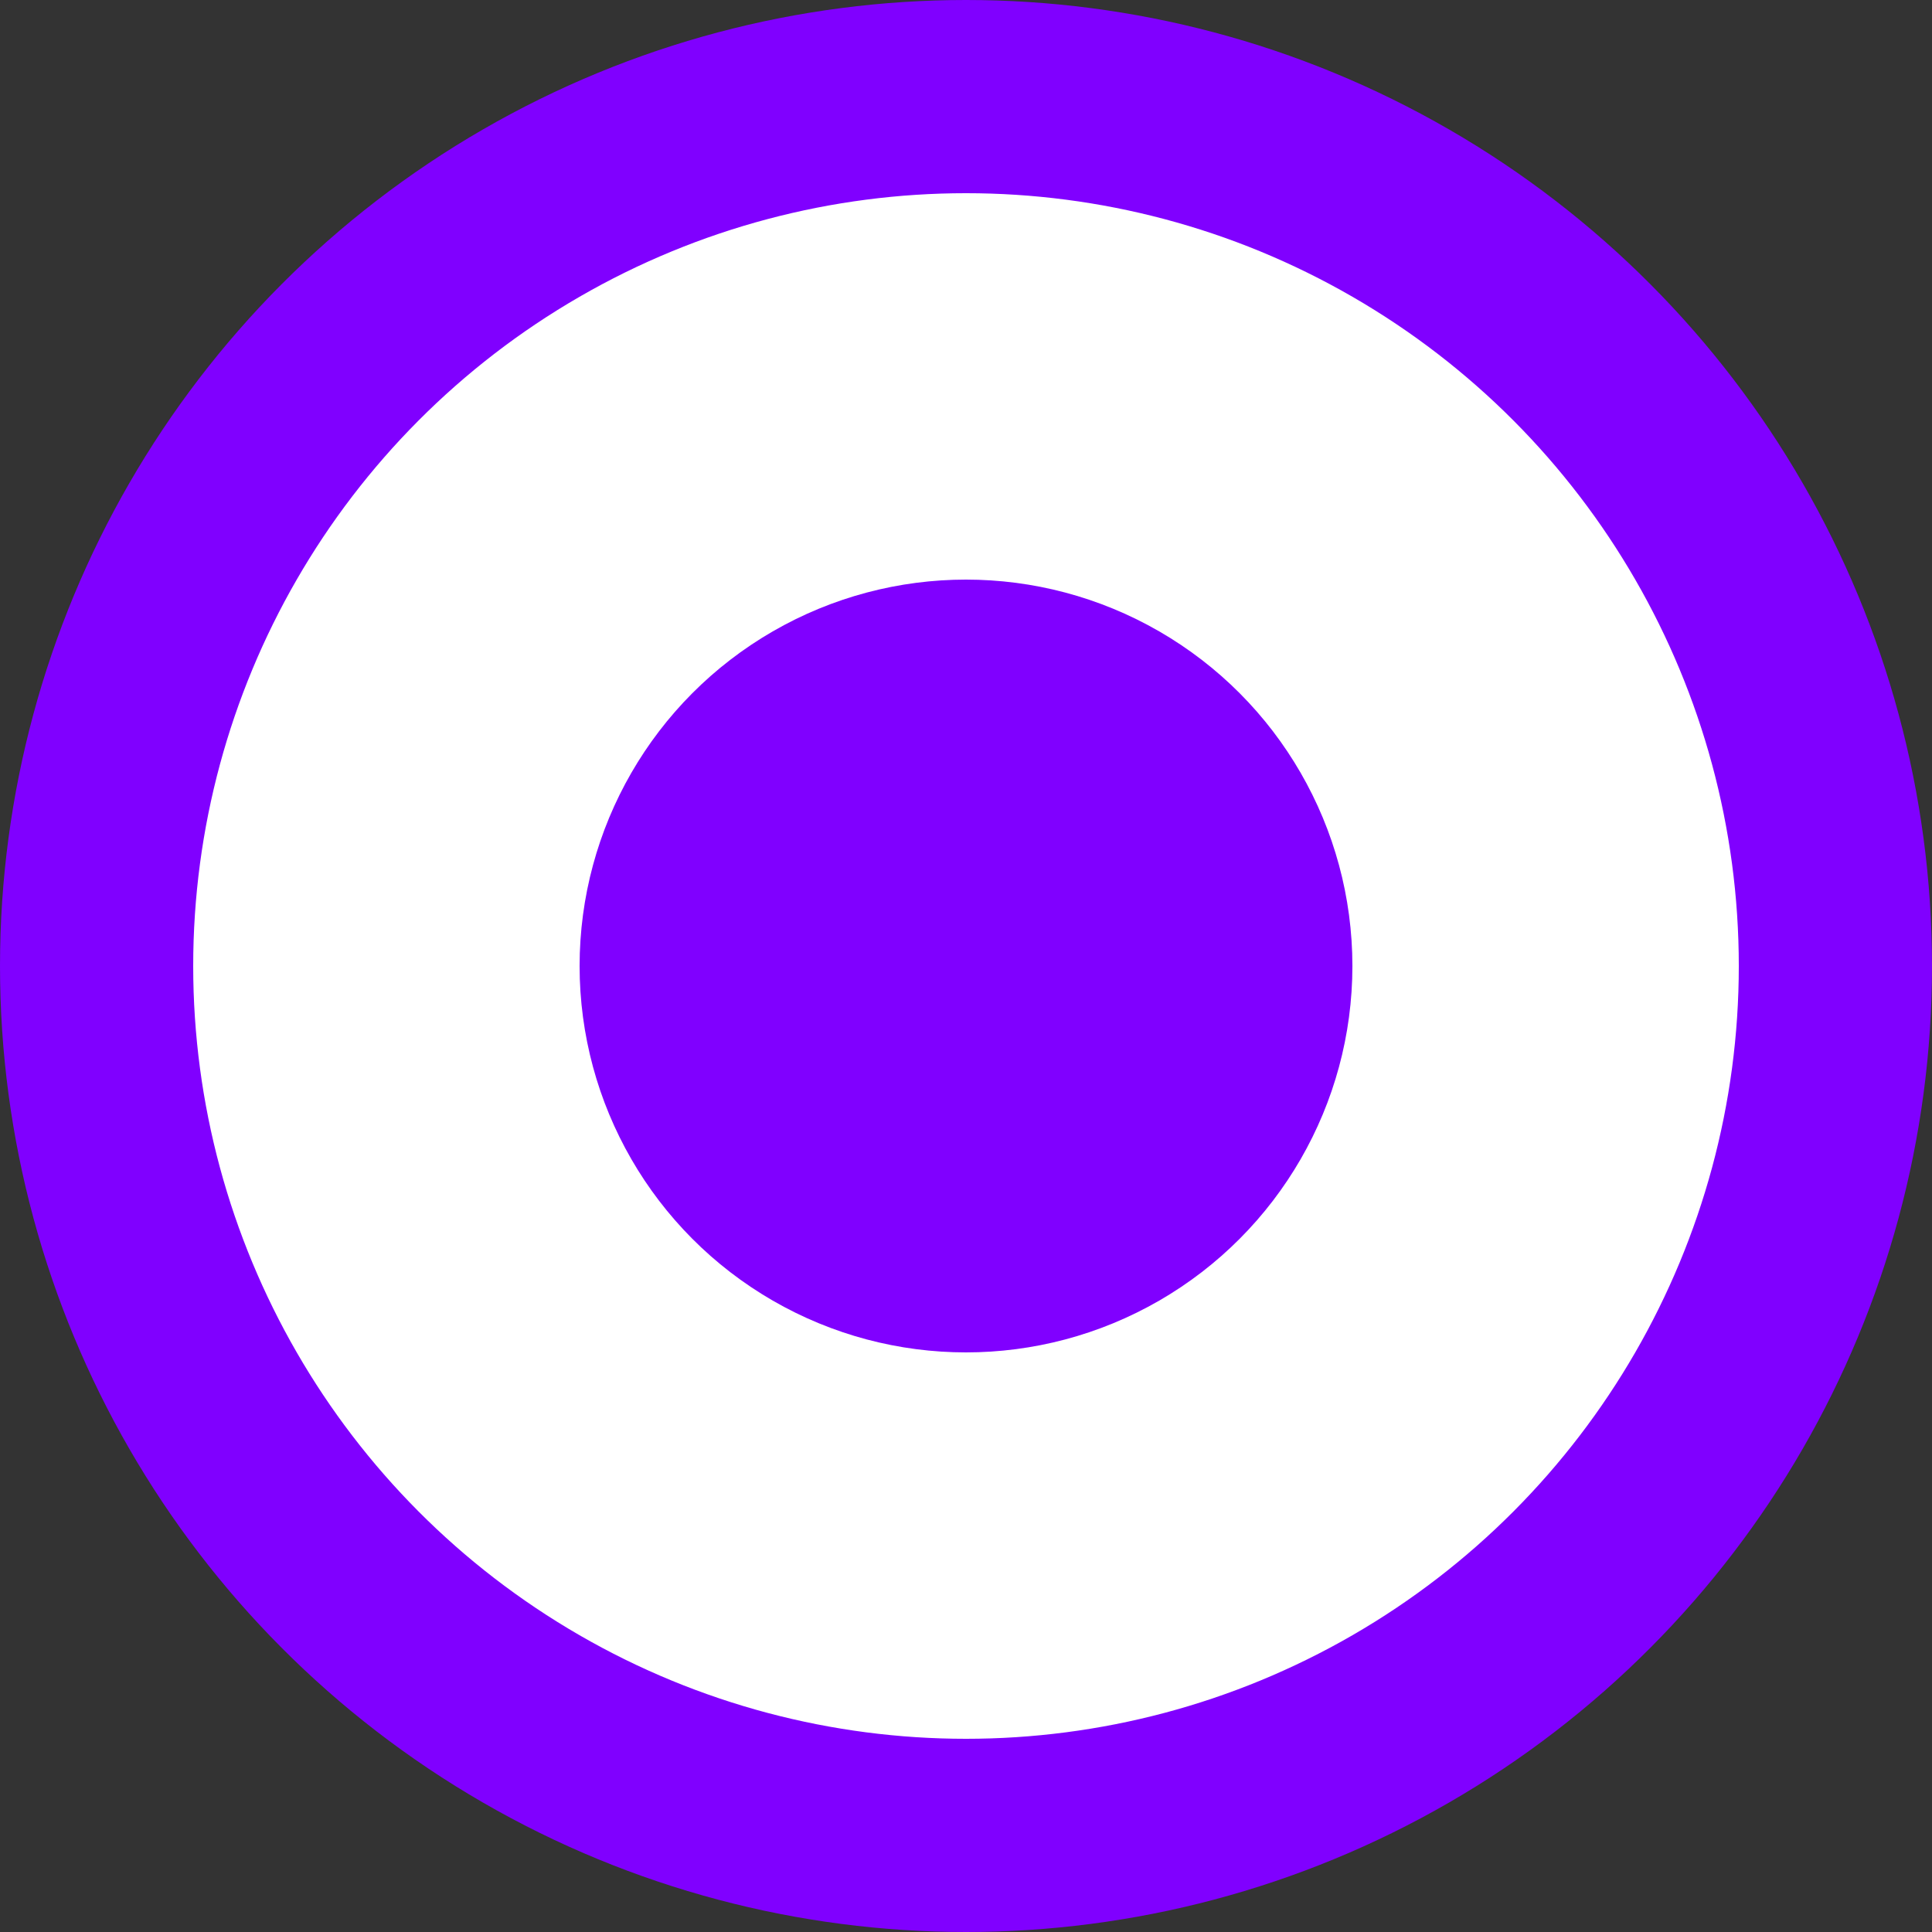 <svg xmlns="http://www.w3.org/2000/svg" width="20" height="20" fill="none" viewBox="0 0 20 20"><rect x="0" y="0" width="20" height="20" fill="#333333" stroke="none"/><circle cx="10" cy="10" r="9" fill="#fff" stroke="#8000FF" stroke-width="2"/><circle cx="10" cy="10" r="4" fill="#8000FF"/></svg>